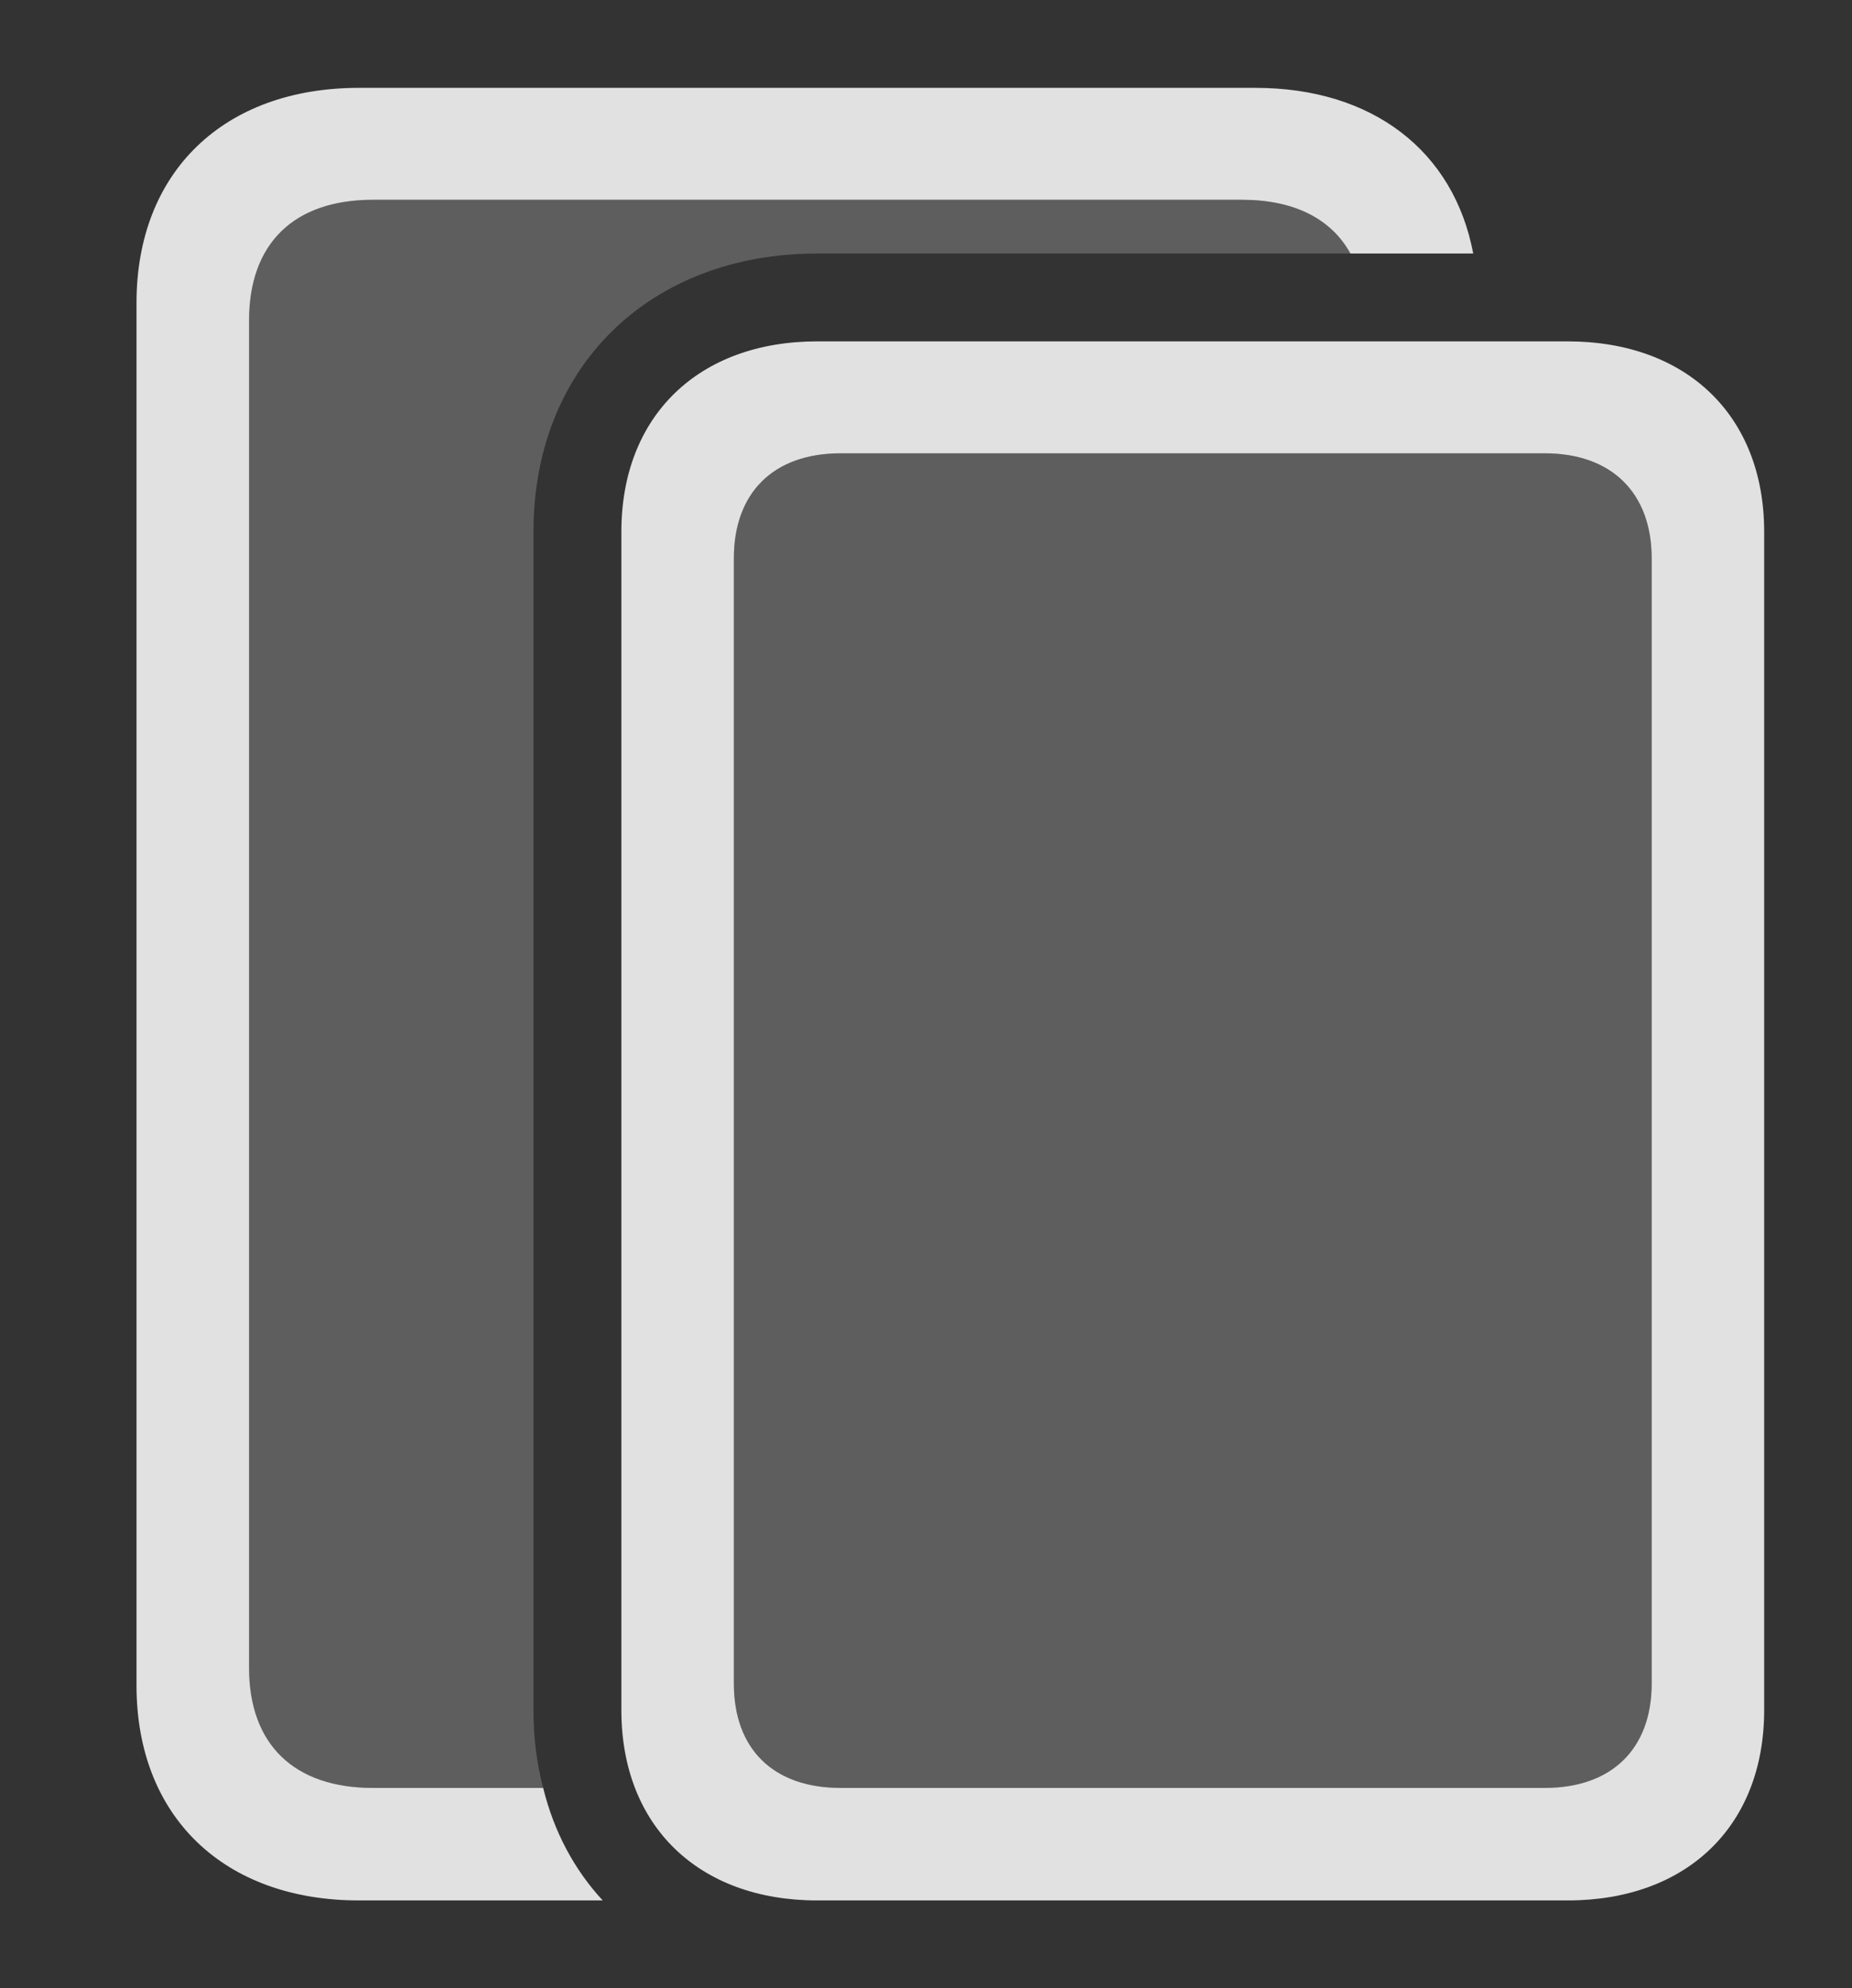<?xml version="1.0" encoding="UTF-8"?>
<!--Generator: Apple Native CoreSVG 326-->
<!DOCTYPE svg
PUBLIC "-//W3C//DTD SVG 1.1//EN"
       "http://www.w3.org/Graphics/SVG/1.1/DTD/svg11.dtd">
<svg version="1.1" xmlns="http://www.w3.org/2000/svg" xmlns:xlink="http://www.w3.org/1999/xlink" viewBox="0 0 28.613 30.713">
 <rect x="0" y="0" width="28.613" height="30.713" fill="#333333" stroke="none"/>
 <g>
  <rect height="30.713" opacity="0" width="28.613" x="0" y="0"/>
  <path d="M20.864 3.916L12.627 3.916C10.049 3.916 8.242 5.654 8.242 8.213L8.242 26.416C8.242 26.841 8.292 27.244 8.392 27.617L5.762 27.617C4.541 27.617 3.848 26.943 3.848 25.762L3.848 4.951C3.848 3.76 4.541 3.086 5.762 3.086L19.189 3.086C19.991 3.086 20.566 3.377 20.864 3.916Z" fill="white" fill-opacity="0.212"/>
  <path d="M22.761 3.916L20.864 3.916C20.566 3.377 19.991 3.086 19.189 3.086L5.762 3.086C4.541 3.086 3.848 3.76 3.848 4.951L3.848 25.762C3.848 26.943 4.541 27.617 5.762 27.617L8.392 27.617C8.558 28.294 8.874 28.882 9.312 29.355L5.547 29.355C3.457 29.355 2.109 28.057 2.109 26.035L2.109 4.678C2.109 2.656 3.457 1.357 5.547 1.357L19.395 1.357C21.208 1.357 22.463 2.335 22.761 3.916Z" fill="white" fill-opacity="0.85"/>
  <path d="M11.338 26.006L11.338 8.623C11.338 7.617 11.943 7.002 12.988 7.002L23.867 7.002C24.902 7.002 25.518 7.617 25.518 8.623L25.518 26.006C25.518 27.012 24.902 27.617 23.867 27.617L12.988 27.617C11.943 27.617 11.338 27.012 11.338 26.006Z" fill="white" fill-opacity="0.212"/>
  <path d="M9.6 26.416C9.6 28.203 10.791 29.355 12.627 29.355L24.219 29.355C26.064 29.355 27.256 28.203 27.256 26.416L27.256 8.213C27.256 6.426 26.064 5.273 24.219 5.273L12.627 5.273C10.791 5.273 9.6 6.426 9.6 8.213ZM11.338 26.006L11.338 8.623C11.338 7.617 11.943 7.002 12.988 7.002L23.867 7.002C24.902 7.002 25.518 7.617 25.518 8.623L25.518 26.006C25.518 27.012 24.902 27.617 23.867 27.617L12.988 27.617C11.943 27.617 11.338 27.012 11.338 26.006Z" fill="white" fill-opacity="0.85"/>
 </g>
</svg>
